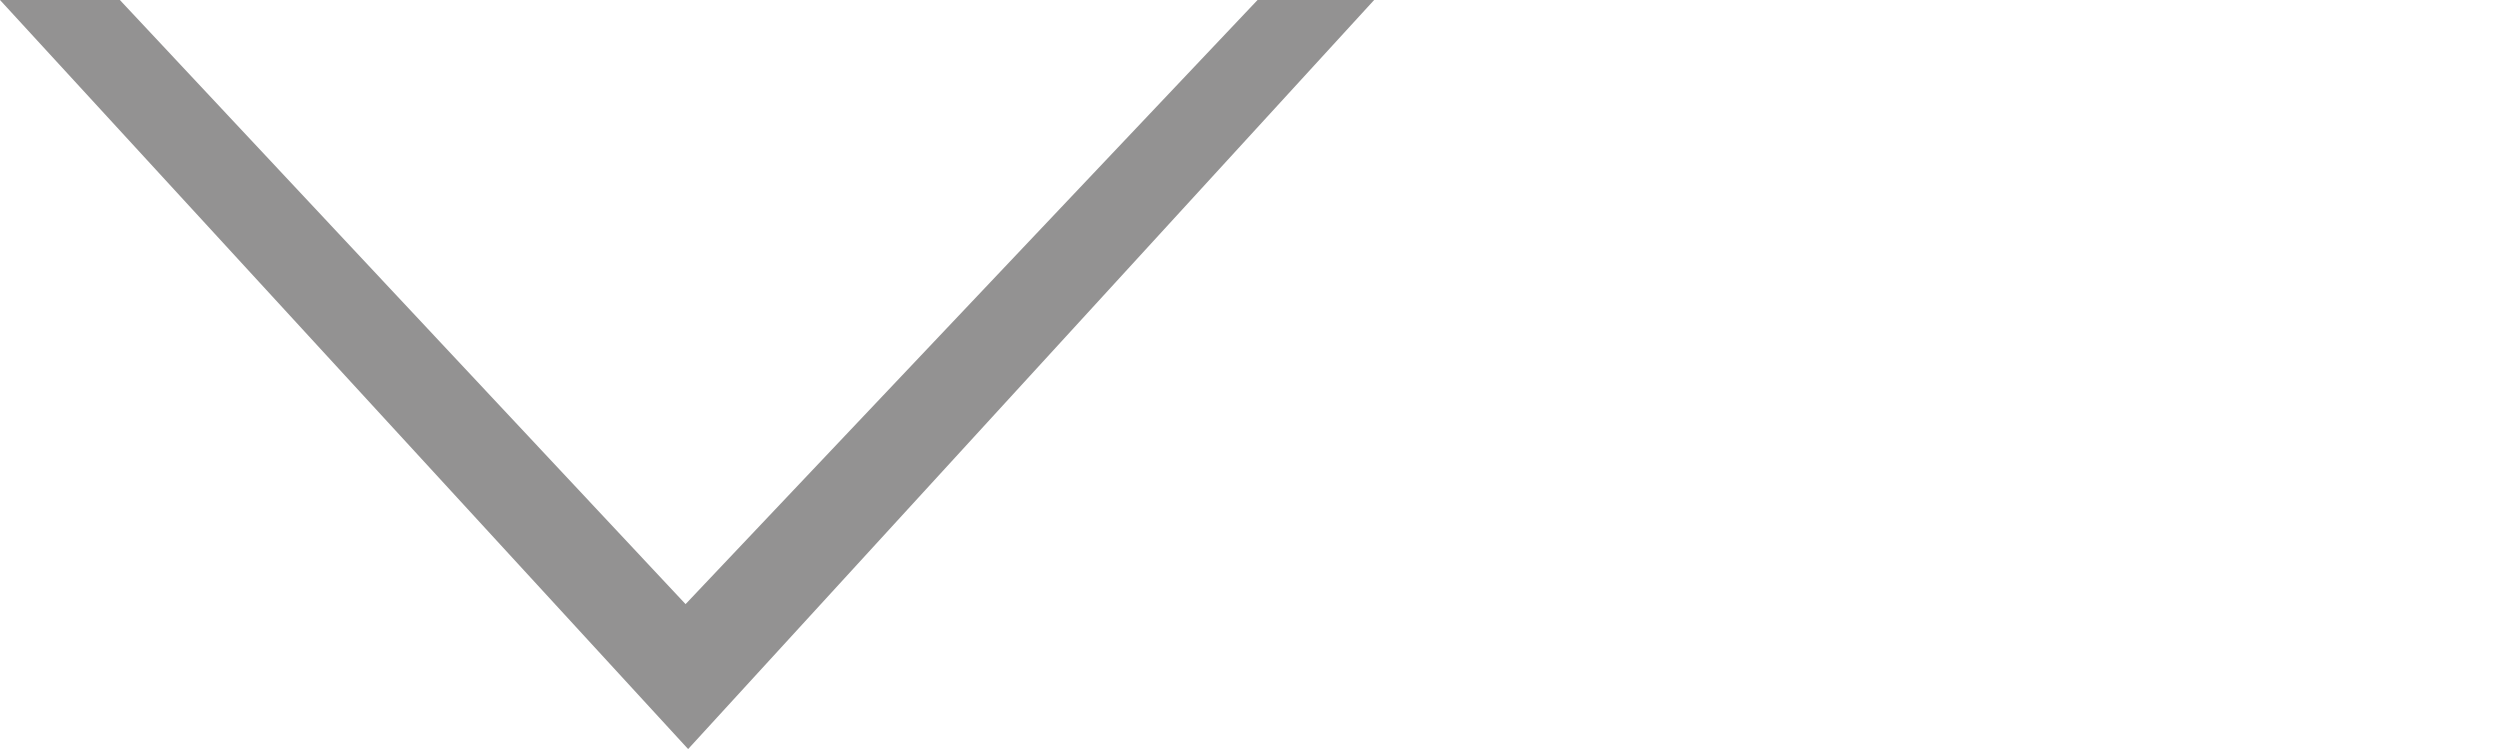 <?xml version="1.0" encoding="utf-8"?>
<!-- Generator: Adobe Illustrator 16.0.0, SVG Export Plug-In . SVG Version: 6.00 Build 0)  -->
<!DOCTYPE svg PUBLIC "-//W3C//DTD SVG 1.1//EN" "http://www.w3.org/Graphics/SVG/1.1/DTD/svg11.dtd">
<svg version="1.1" id="Layer_1" xmlns="http://www.w3.org/2000/svg" xmlns:xlink="http://www.w3.org/1999/xlink" x="0px" y="0px"
	 width="40px" height="12px" viewBox="0 0 40 12" enable-background="new 0 0 40 12" xml:space="preserve">
<polygon fill="#939292" points="0,0 1.918,0 10.969,9.666 20.135,-0.015 22,-0.015 11.01,11.985 "/>
</svg>
